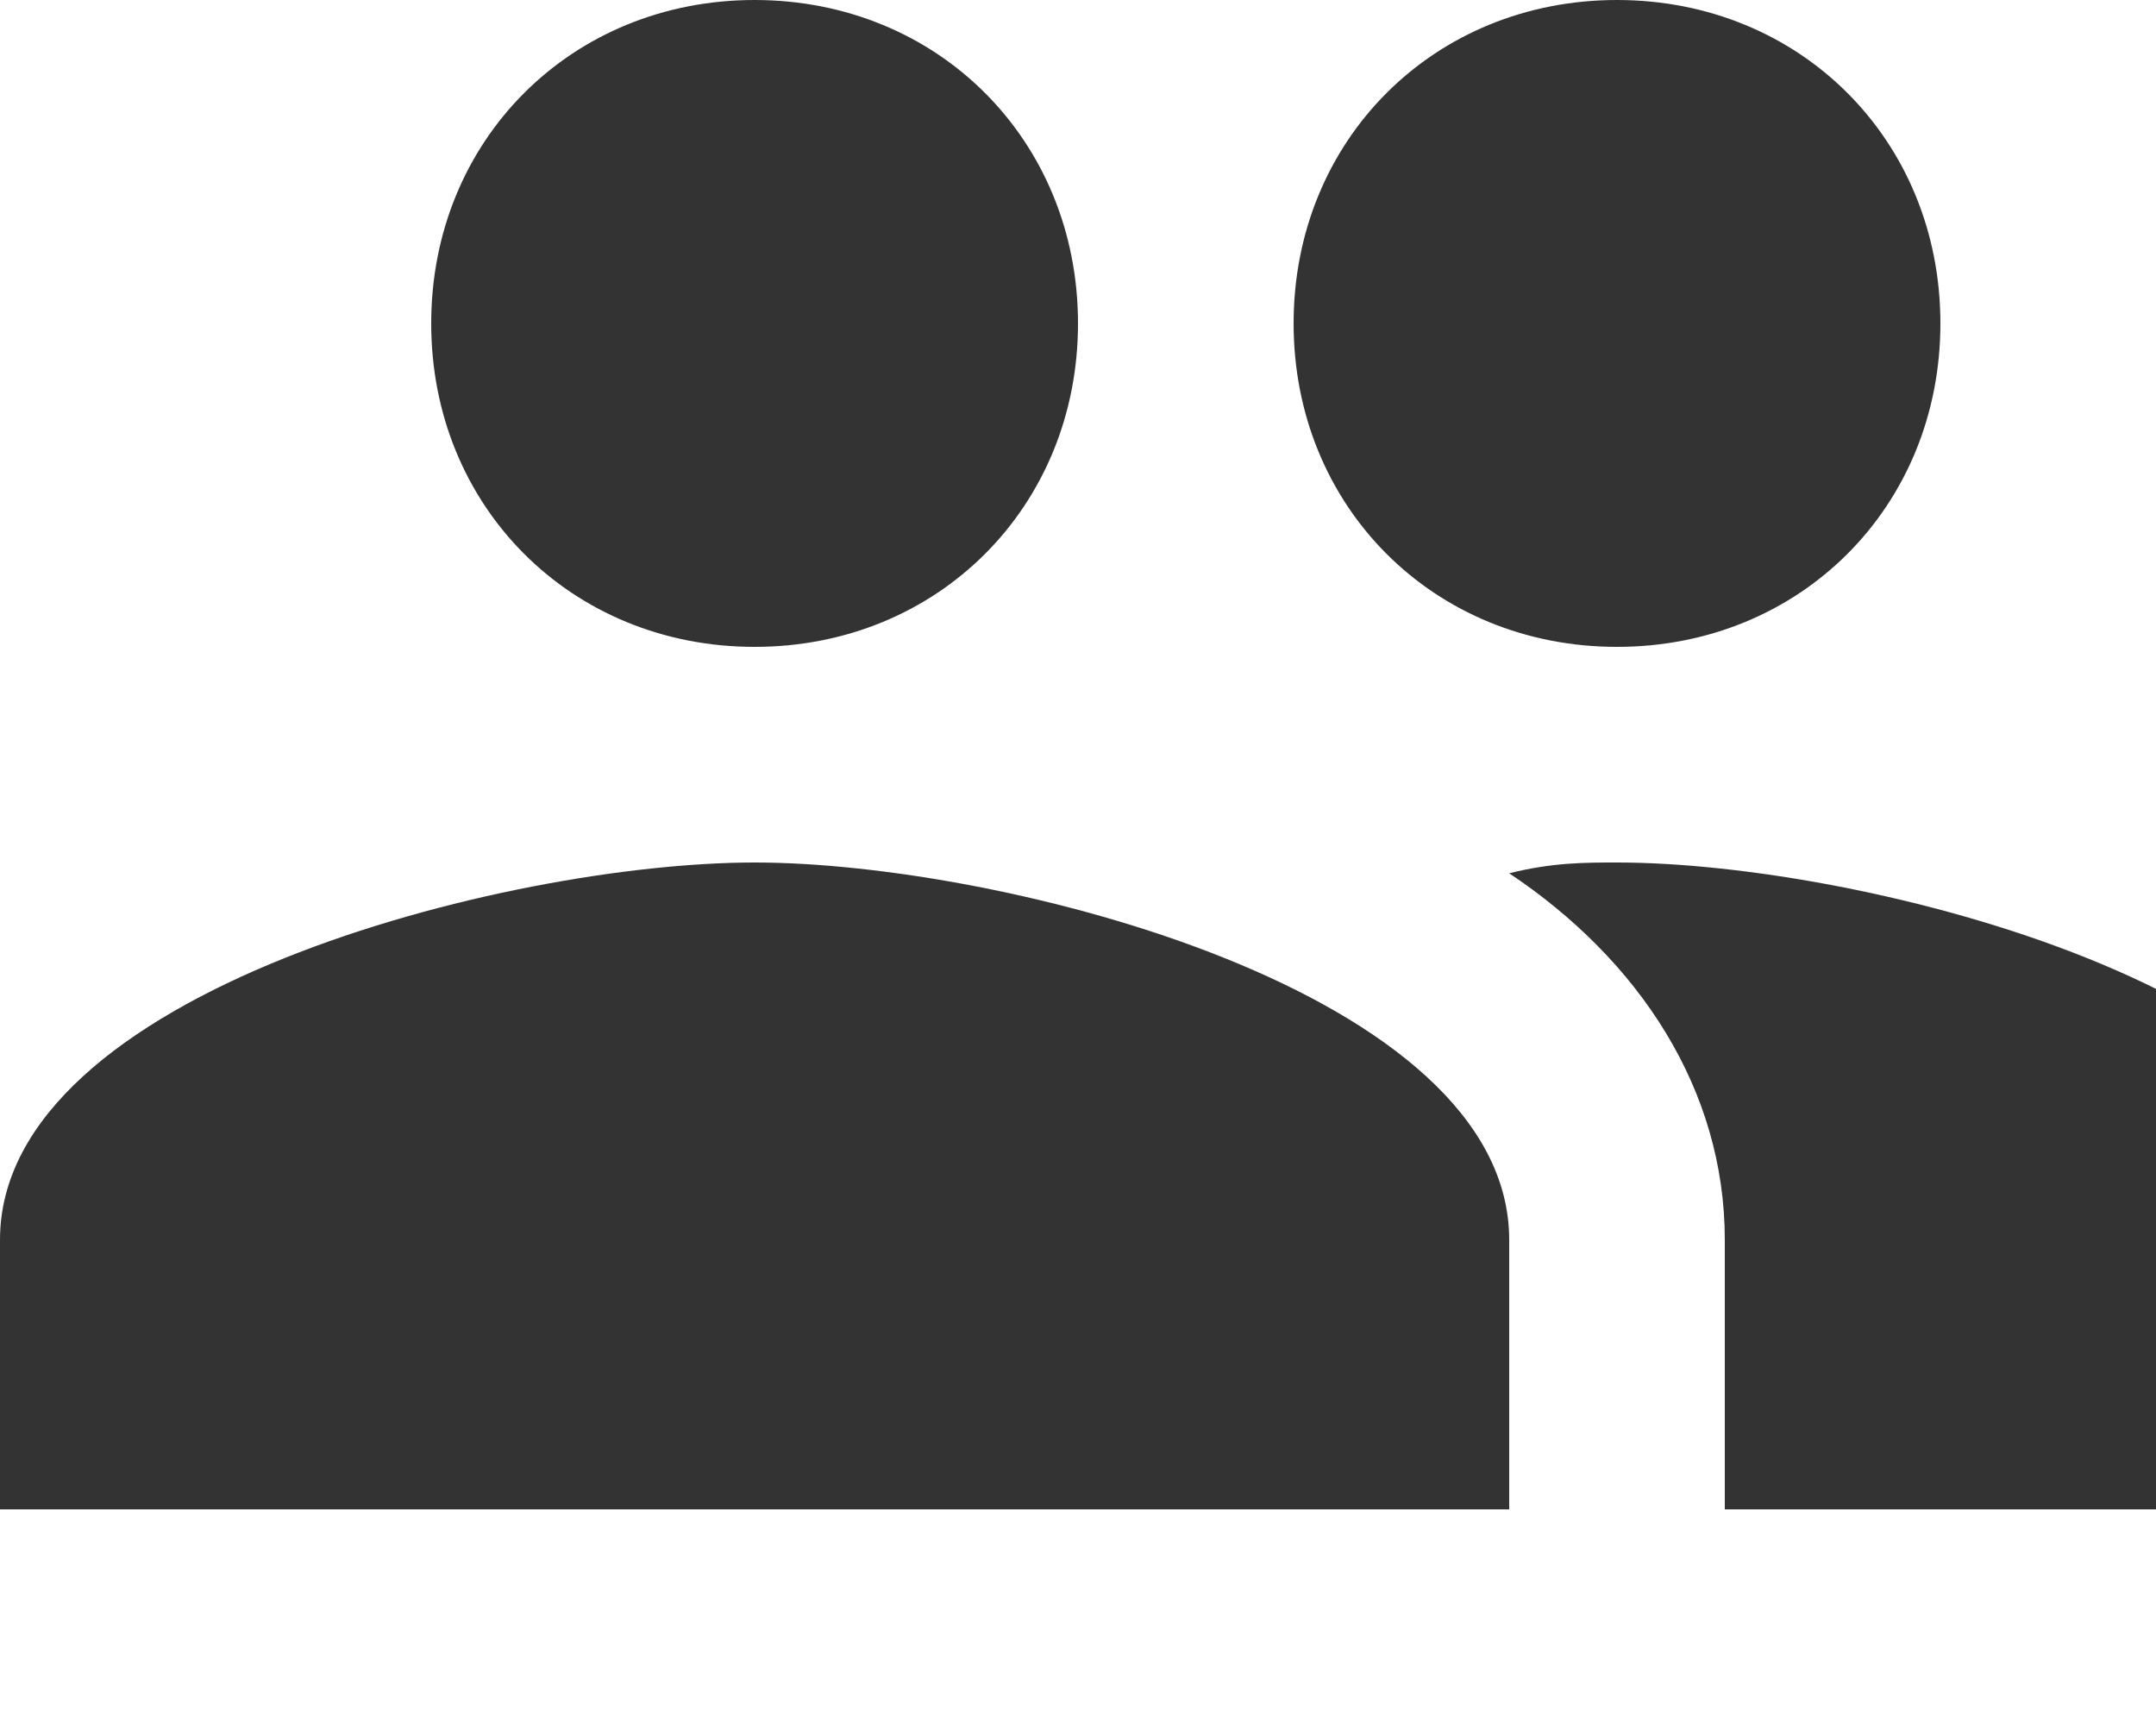 <?xml version="1.0" encoding="utf-8"?>
<!-- Generator: Adobe Illustrator 22.1.0, SVG Export Plug-In . SVG Version: 6.00 Build 0)  -->
<svg version="1.1" id="Layer_1" xmlns="http://www.w3.org/2000/svg" xmlns:xlink="http://www.w3.org/1999/xlink" x="0px" y="0px"
	 viewBox="0 0 20 16" style="enable-background:new 0 0 20 16;" xml:space="preserve">
<style type="text/css">
	.st0{fill:#333333;}
</style>
<path class="st0" d="M15,6c1.7,0,3-1.3,3-3s-1.3-3-3-3s-3,1.3-3,3S13.3,6,15,6z M7,6c1.7,0,3-1.3,3-3S8.7,0,7,0S4,1.3,4,3S5.3,6,7,6
	z M7,8c-2.3,0-7,1.2-7,3.5V14h14v-2.5C14,9.2,9.3,8,7,8z M15,8c-0.3,0-0.6,0-1,0.1c1.2,0.8,2,2,2,3.4V14h6v-2.5C22,9.2,17.3,8,15,8z
	"/>
</svg>
